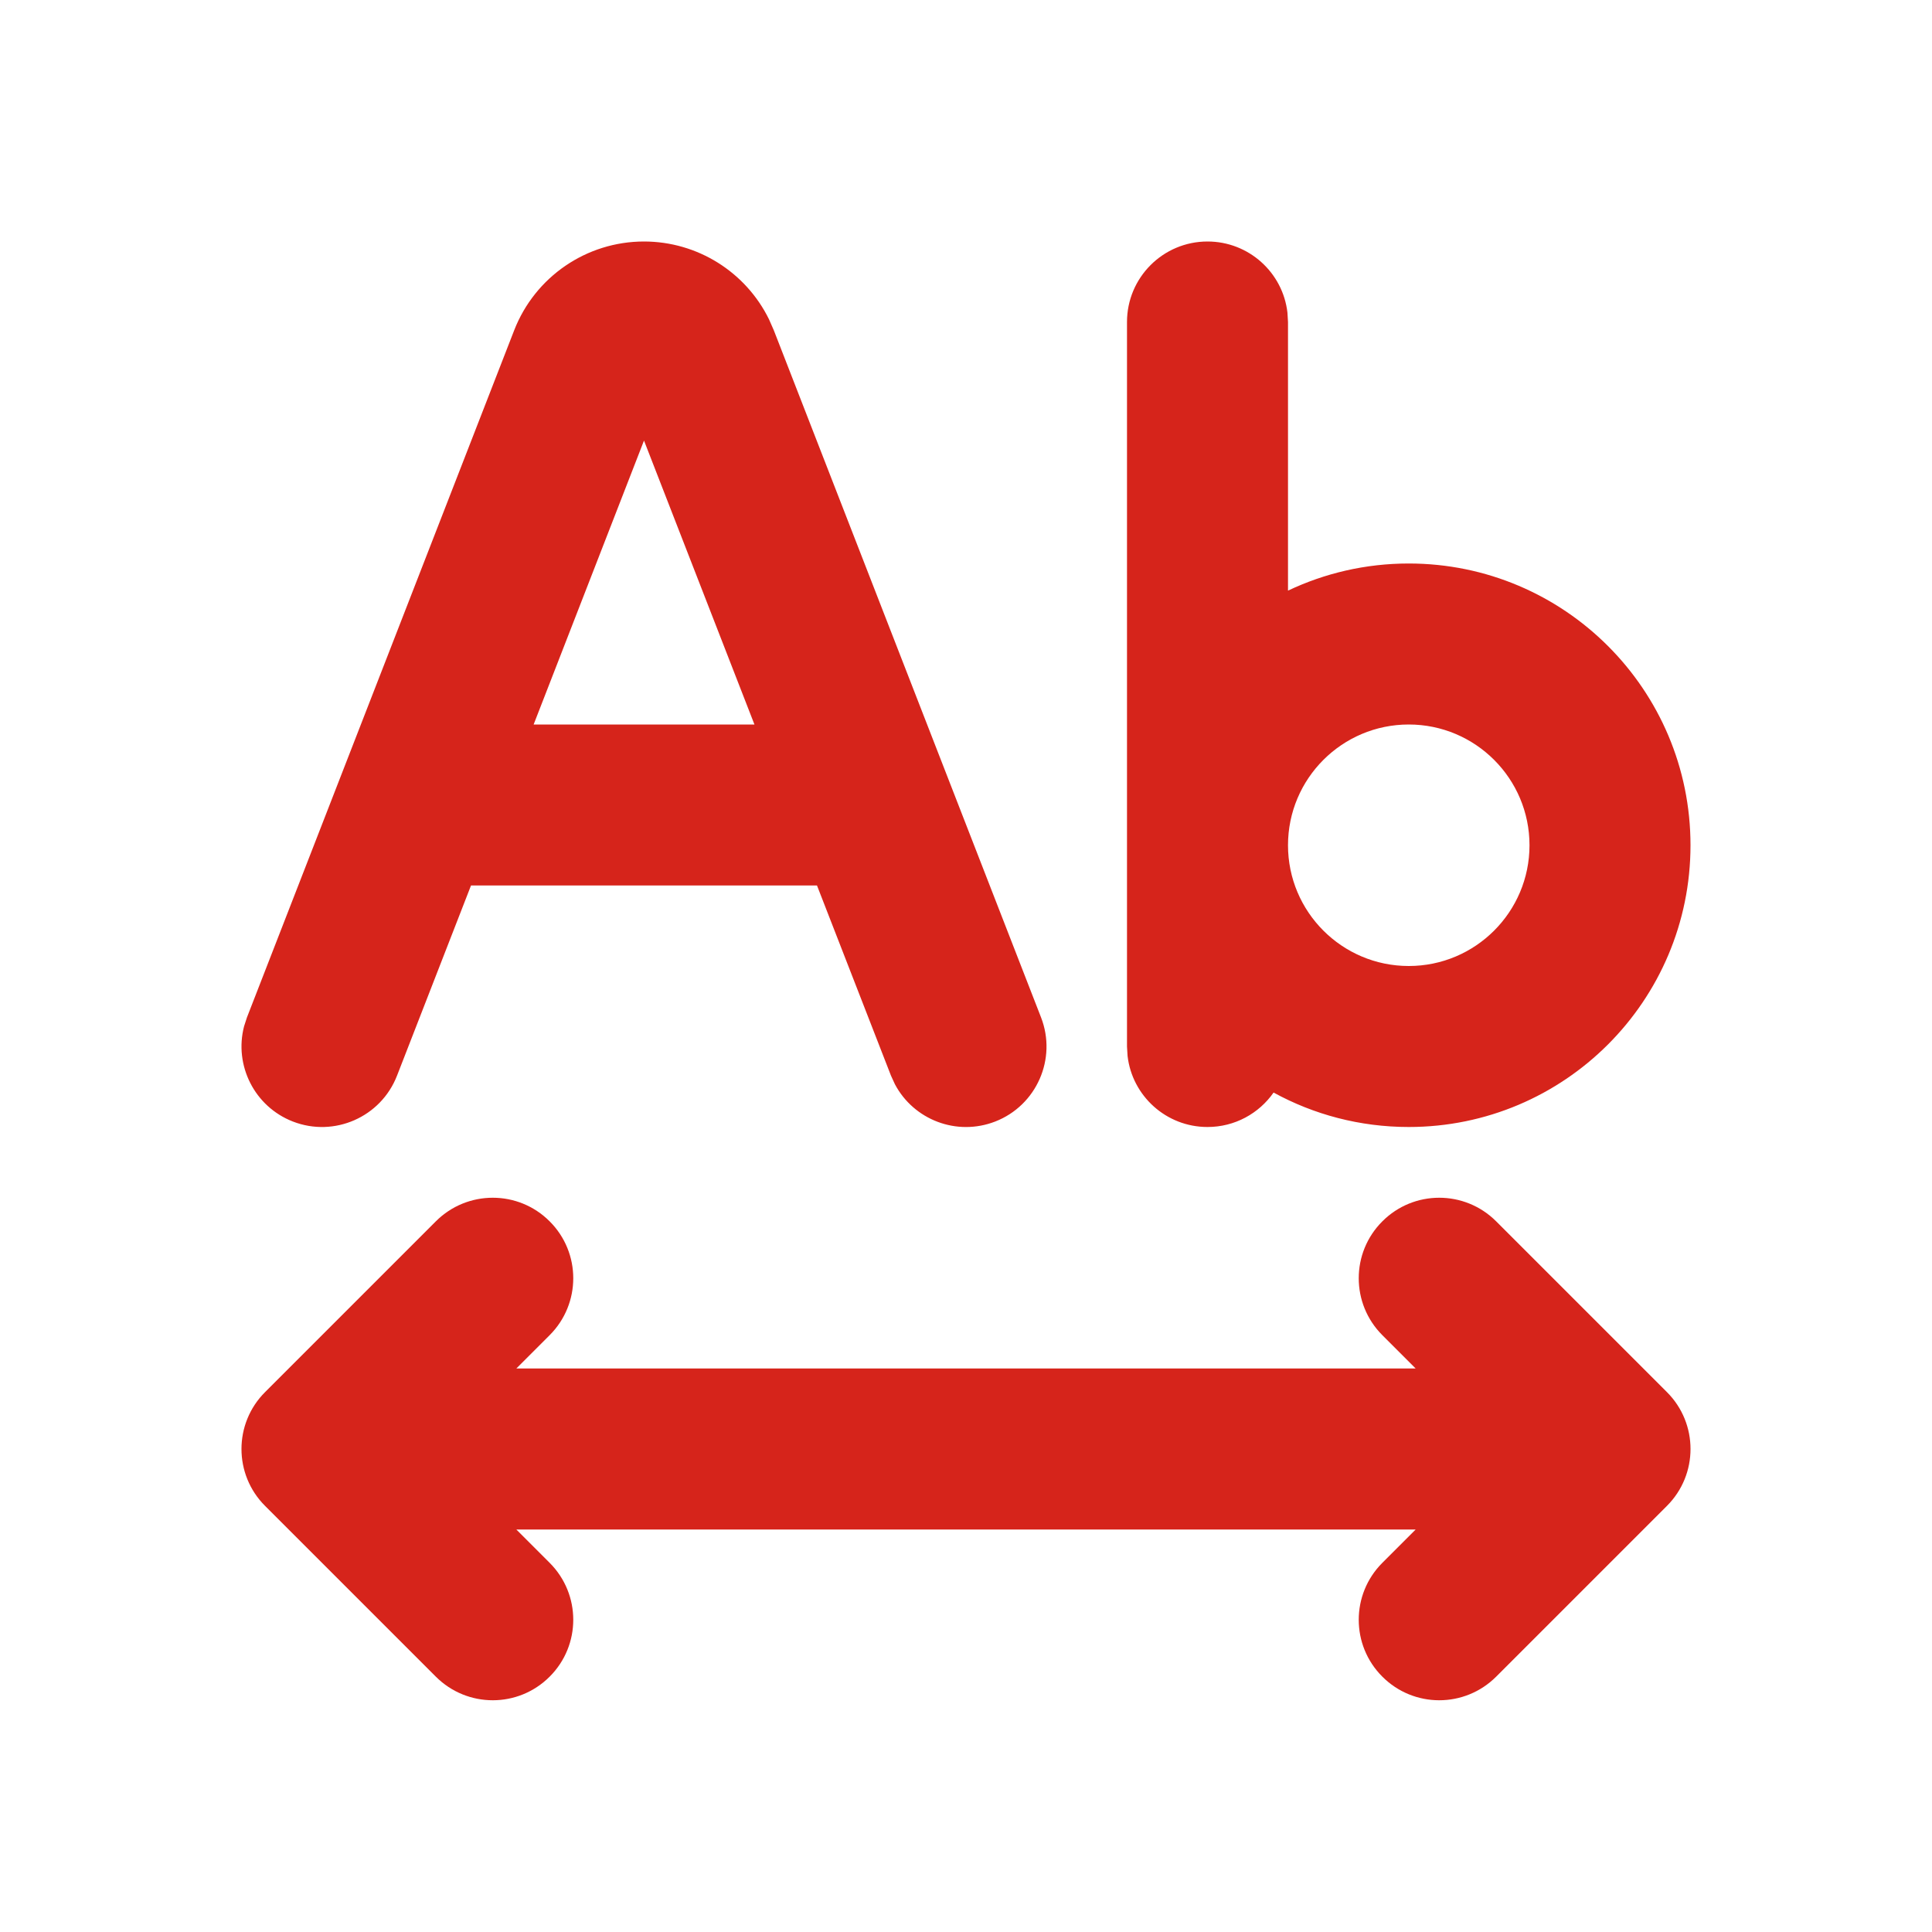 <svg viewBox="0 0 24 24" version="1.1" xmlns="http://www.w3.org/2000/svg" xmlns:xlink="http://www.w3.org/1999/xlink" fill="#000000"><g id="SVGRepo_bgCarrier" stroke-width="0"></g><g id="SVGRepo_tracerCarrier" stroke-linecap="round" stroke-linejoin="round"></g><g id="SVGRepo_iconCarrier"> <title>letter_spacing_line</title> <g id="页面-1" stroke="none" stroke-width="1" fill="none" fill-rule="evenodd"> <g id="Editor" transform="translate(-288, -192)"> <g id="letter_spacing_line" transform="translate(288, 192)"> <path d="M24,0 L24,24 L0,24 L0,0 L24,0 Z M12.593,23.258 L12.582,23.26 L12.511,23.295 L12.492,23.299 L12.492,23.299 L12.477,23.295 L12.406,23.26 C12.396,23.256 12.387,23.259 12.382,23.265 L12.378,23.276 L12.361,23.703 L12.366,23.723 L12.377,23.736 L12.48,23.81 L12.495,23.814 L12.495,23.814 L12.507,23.81 L12.611,23.736 L12.623,23.72 L12.623,23.72 L12.627,23.703 L12.61,23.276 C12.608,23.266 12.601,23.259 12.593,23.258 L12.593,23.258 Z M12.858,23.145 L12.845,23.147 L12.66,23.24 L12.65,23.25 L12.65,23.25 L12.647,23.261 L12.665,23.691 L12.67,23.703 L12.67,23.703 L12.678,23.71 L12.879,23.803 C12.891,23.807 12.902,23.803 12.908,23.795 L12.912,23.781 L12.878,23.167 C12.875,23.155 12.867,23.147 12.858,23.145 L12.858,23.145 Z M12.143,23.147 C12.133,23.142 12.122,23.145 12.116,23.153 L12.11,23.167 L12.076,23.781 C12.075,23.793 12.083,23.802 12.093,23.805 L12.108,23.803 L12.309,23.71 L12.319,23.702 L12.319,23.702 L12.323,23.691 L12.34,23.261 L12.337,23.249 L12.337,23.249 L12.328,23.24 L12.143,23.147 Z" id="MingCute" fill-rule="nonzero"> </path> <path d="M6.828,15.172 C7.219,15.562 7.219,16.195 6.828,16.586 L6.414,17 L17.586,17 L17.172,16.586 C16.781,16.195 16.781,15.562 17.172,15.172 C17.562,14.781 18.195,14.781 18.586,15.172 L20.707,17.293 C21.098,17.683 21.098,18.317 20.707,18.707 L18.586,20.828 C18.195,21.219 17.562,21.219 17.172,20.828 C16.781,20.438 16.781,19.805 17.172,19.414 L17.586,19 L6.414,19 L6.828,19.414 C7.219,19.805 7.219,20.438 6.828,20.828 C6.438,21.219 5.805,21.219 5.414,20.828 L3.293,18.707 C2.902,18.317 2.902,17.683 3.293,17.293 L5.414,15.172 C5.805,14.781 6.438,14.781 6.828,15.172 Z M15,3 C15.513,3 15.936,3.386 15.993,3.883 L16,4 L16,7.337 C16.455,7.121 16.963,7 17.5,7 C19.433,7 21,8.567 21,10.5 C21,12.433 19.433,14 17.5,14 C16.892,14 16.319,13.845 15.821,13.572 C15.64,13.831 15.34,14 15,14 C14.487,14 14.064,13.614 14.007,13.117 L14,13 L14,4 C14,3.448 14.448,3 15,3 Z M8,3 C8.663,3 9.263,3.378 9.552,3.965 L9.613,4.104 L12.932,12.638 C13.132,13.152 12.877,13.732 12.363,13.932 C11.884,14.118 11.351,13.911 11.117,13.469 L11.068,13.362 L10.149,11 L5.851,11 L4.932,13.362 C4.732,13.877 4.152,14.132 3.638,13.932 C3.16,13.746 2.906,13.233 3.032,12.749 L3.068,12.638 L6.387,4.104 C6.646,3.438 7.286,3 8,3 Z M17.5,9 C16.672,9 16,9.672 16,10.5 C16,11.328 16.672,12 17.5,12 C18.328,12 19,11.328 19,10.5 C19,9.672 18.328,9 17.5,9 Z M8,5.473 L6.629,9 L9.372,9 L8,5.473 Z" id="形状" fill="#d6241b"> </path> </g> </g> </g> </g></svg>
